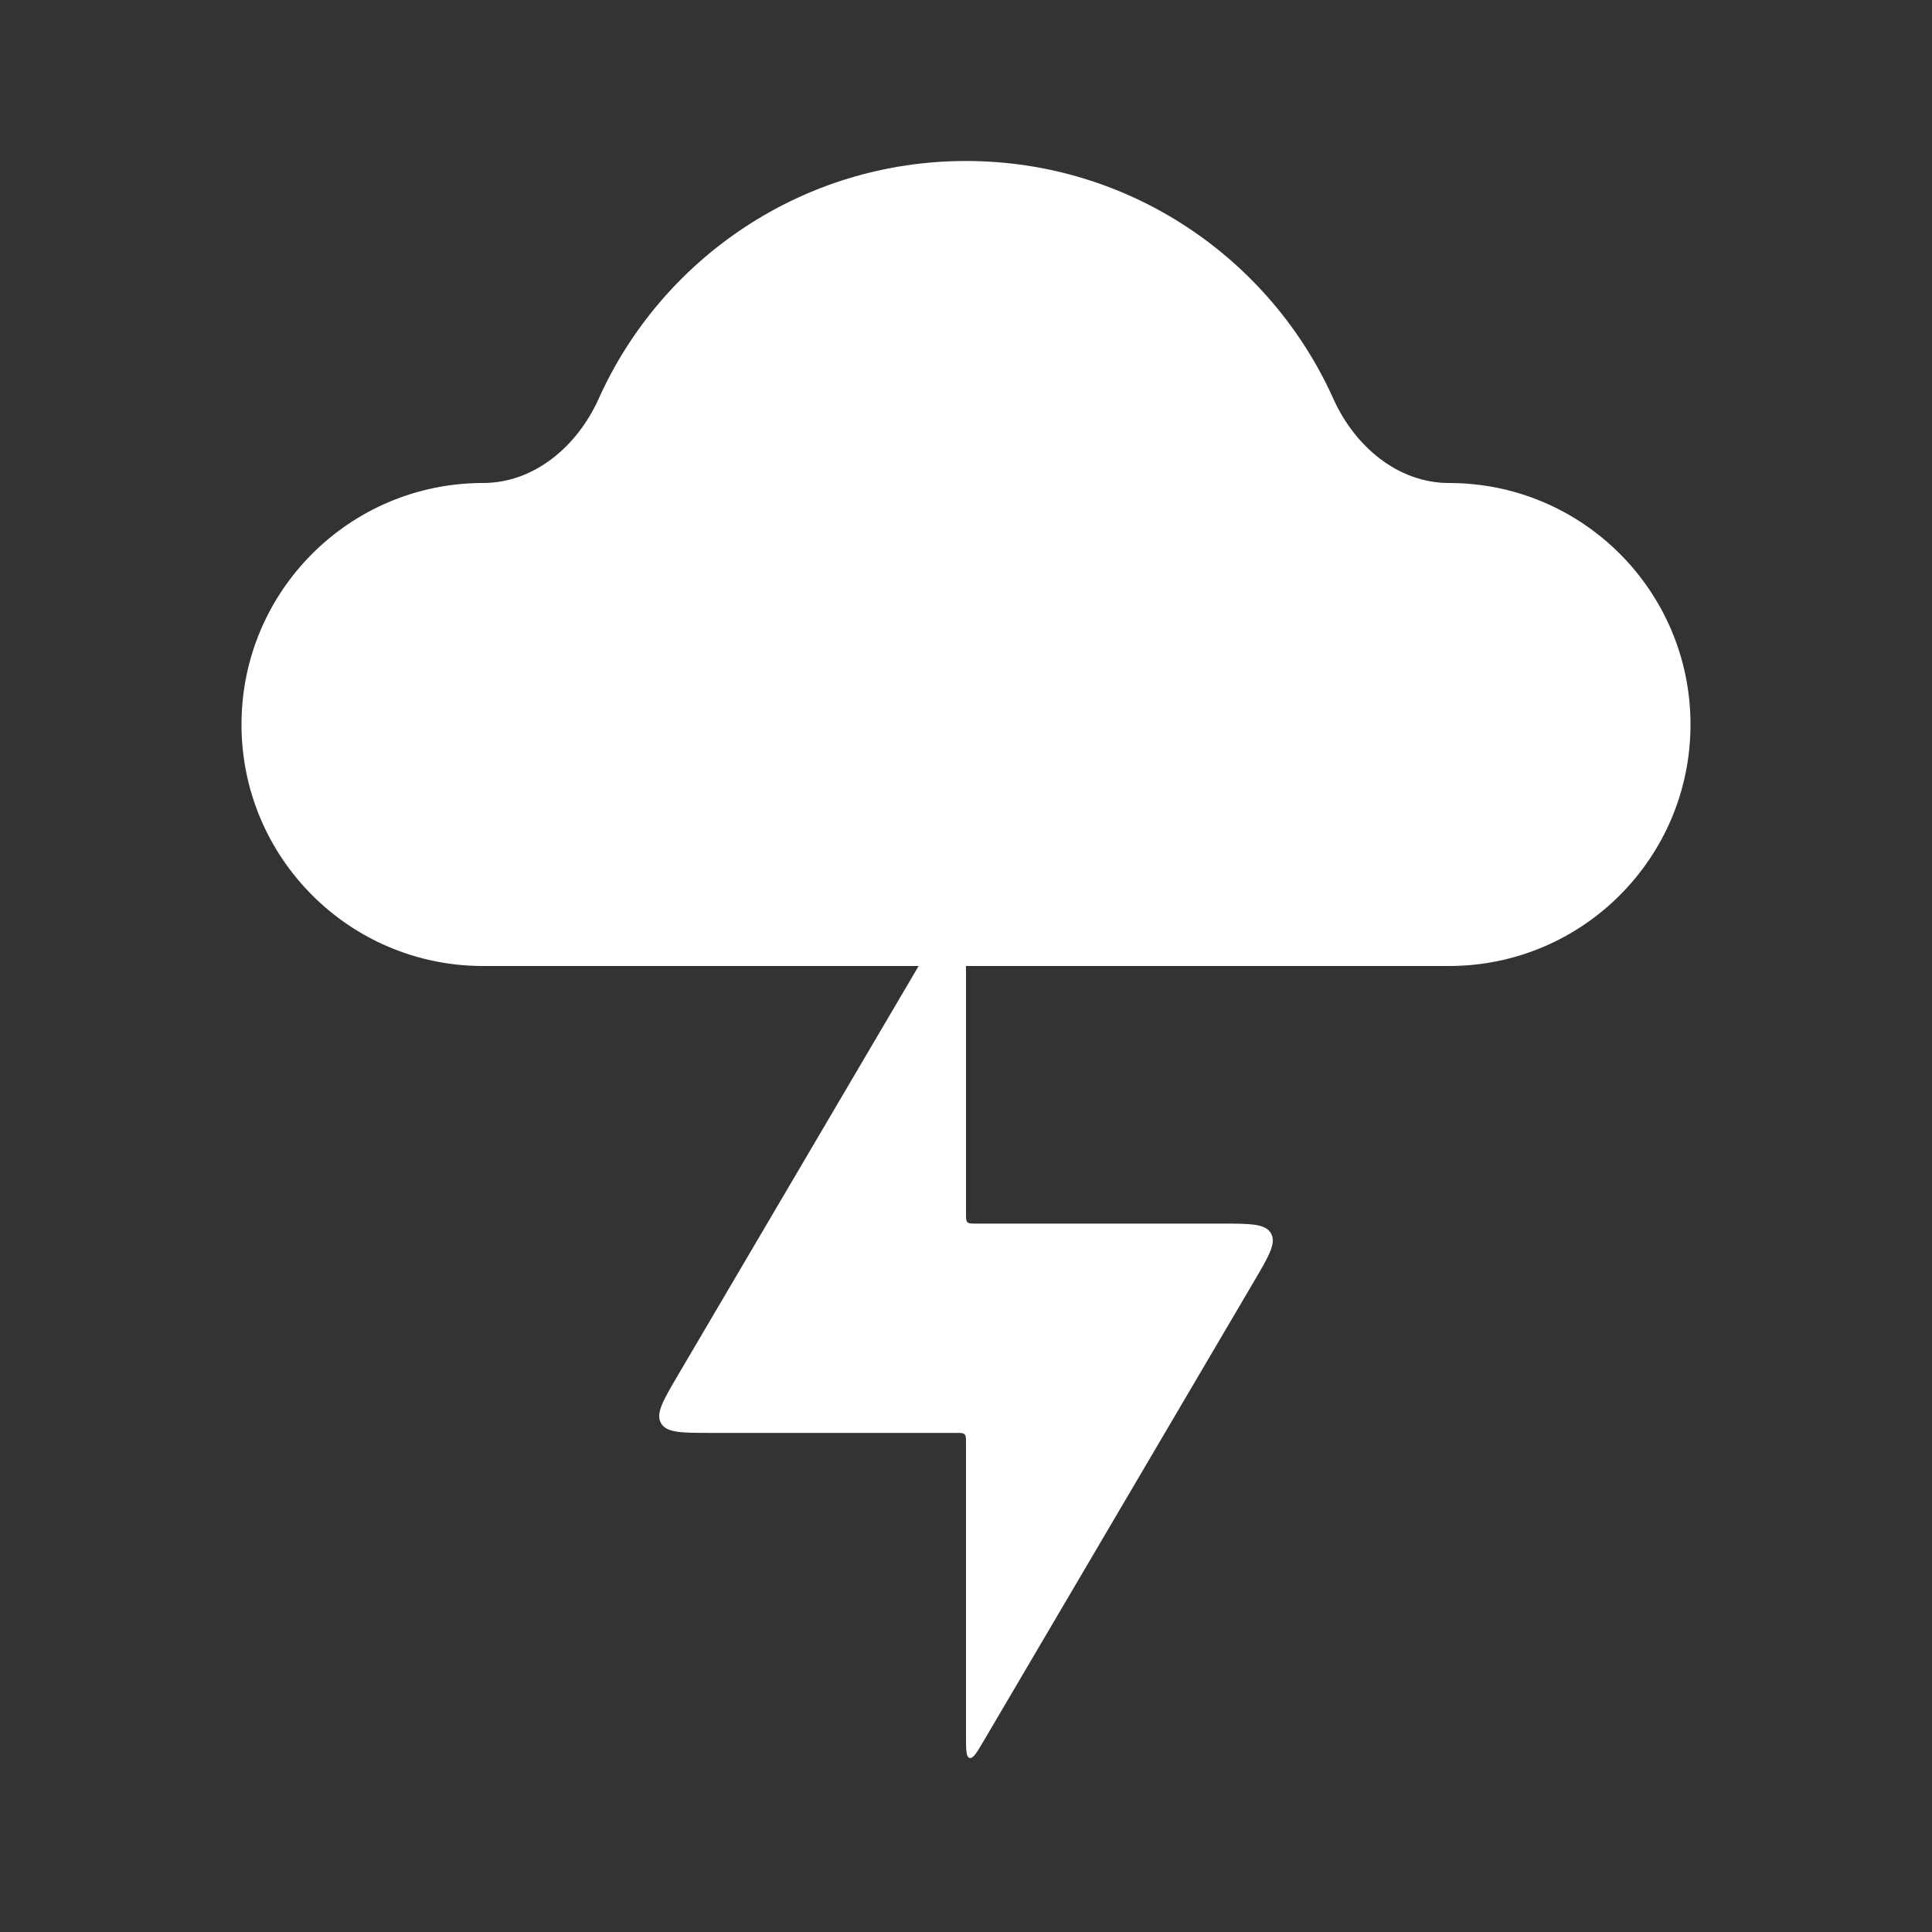 <svg width="100" height="100" viewBox="0 0 100 100" fill="none" xmlns="http://www.w3.org/2000/svg">
<rect x="0" y="0" width="100" height="100" fill="#333333" stroke="none"/>
<path d="M25 50H75C81.904 50 87.5 44.404 87.5 37.5C87.5 30.596 81.904 25 75 25C72.333 25 70.108 23.078 69.016 20.645C65.759 13.388 58.47 8.333 50 8.333C41.53 8.333 34.241 13.388 30.984 20.645C29.892 23.078 27.667 25 25 25C18.096 25 12.5 30.596 12.5 37.5C12.5 44.404 18.096 50 25 50Z" fill="white"/>
<path fill-rule="evenodd" clip-rule="evenodd" d="M36.83 74.167H49.5C49.736 74.167 49.853 74.167 49.927 74.24C50 74.313 50 74.431 50 74.667V89.831C50 90.57 50 90.94 50.184 90.99C50.368 91.04 50.556 90.721 50.931 90.084L64.894 66.347C65.681 65.009 66.074 64.34 65.786 63.837C65.498 63.333 64.722 63.333 63.17 63.333H50.5C50.264 63.333 50.146 63.333 50.073 63.26C50 63.187 50 63.069 50 62.833V47.669C50 46.93 50 46.56 49.816 46.51C49.631 46.46 49.444 46.779 49.069 47.416L35.106 71.153C34.319 72.491 33.926 73.16 34.214 73.663C34.502 74.167 35.278 74.167 36.83 74.167Z" fill="white"/>
</svg>
